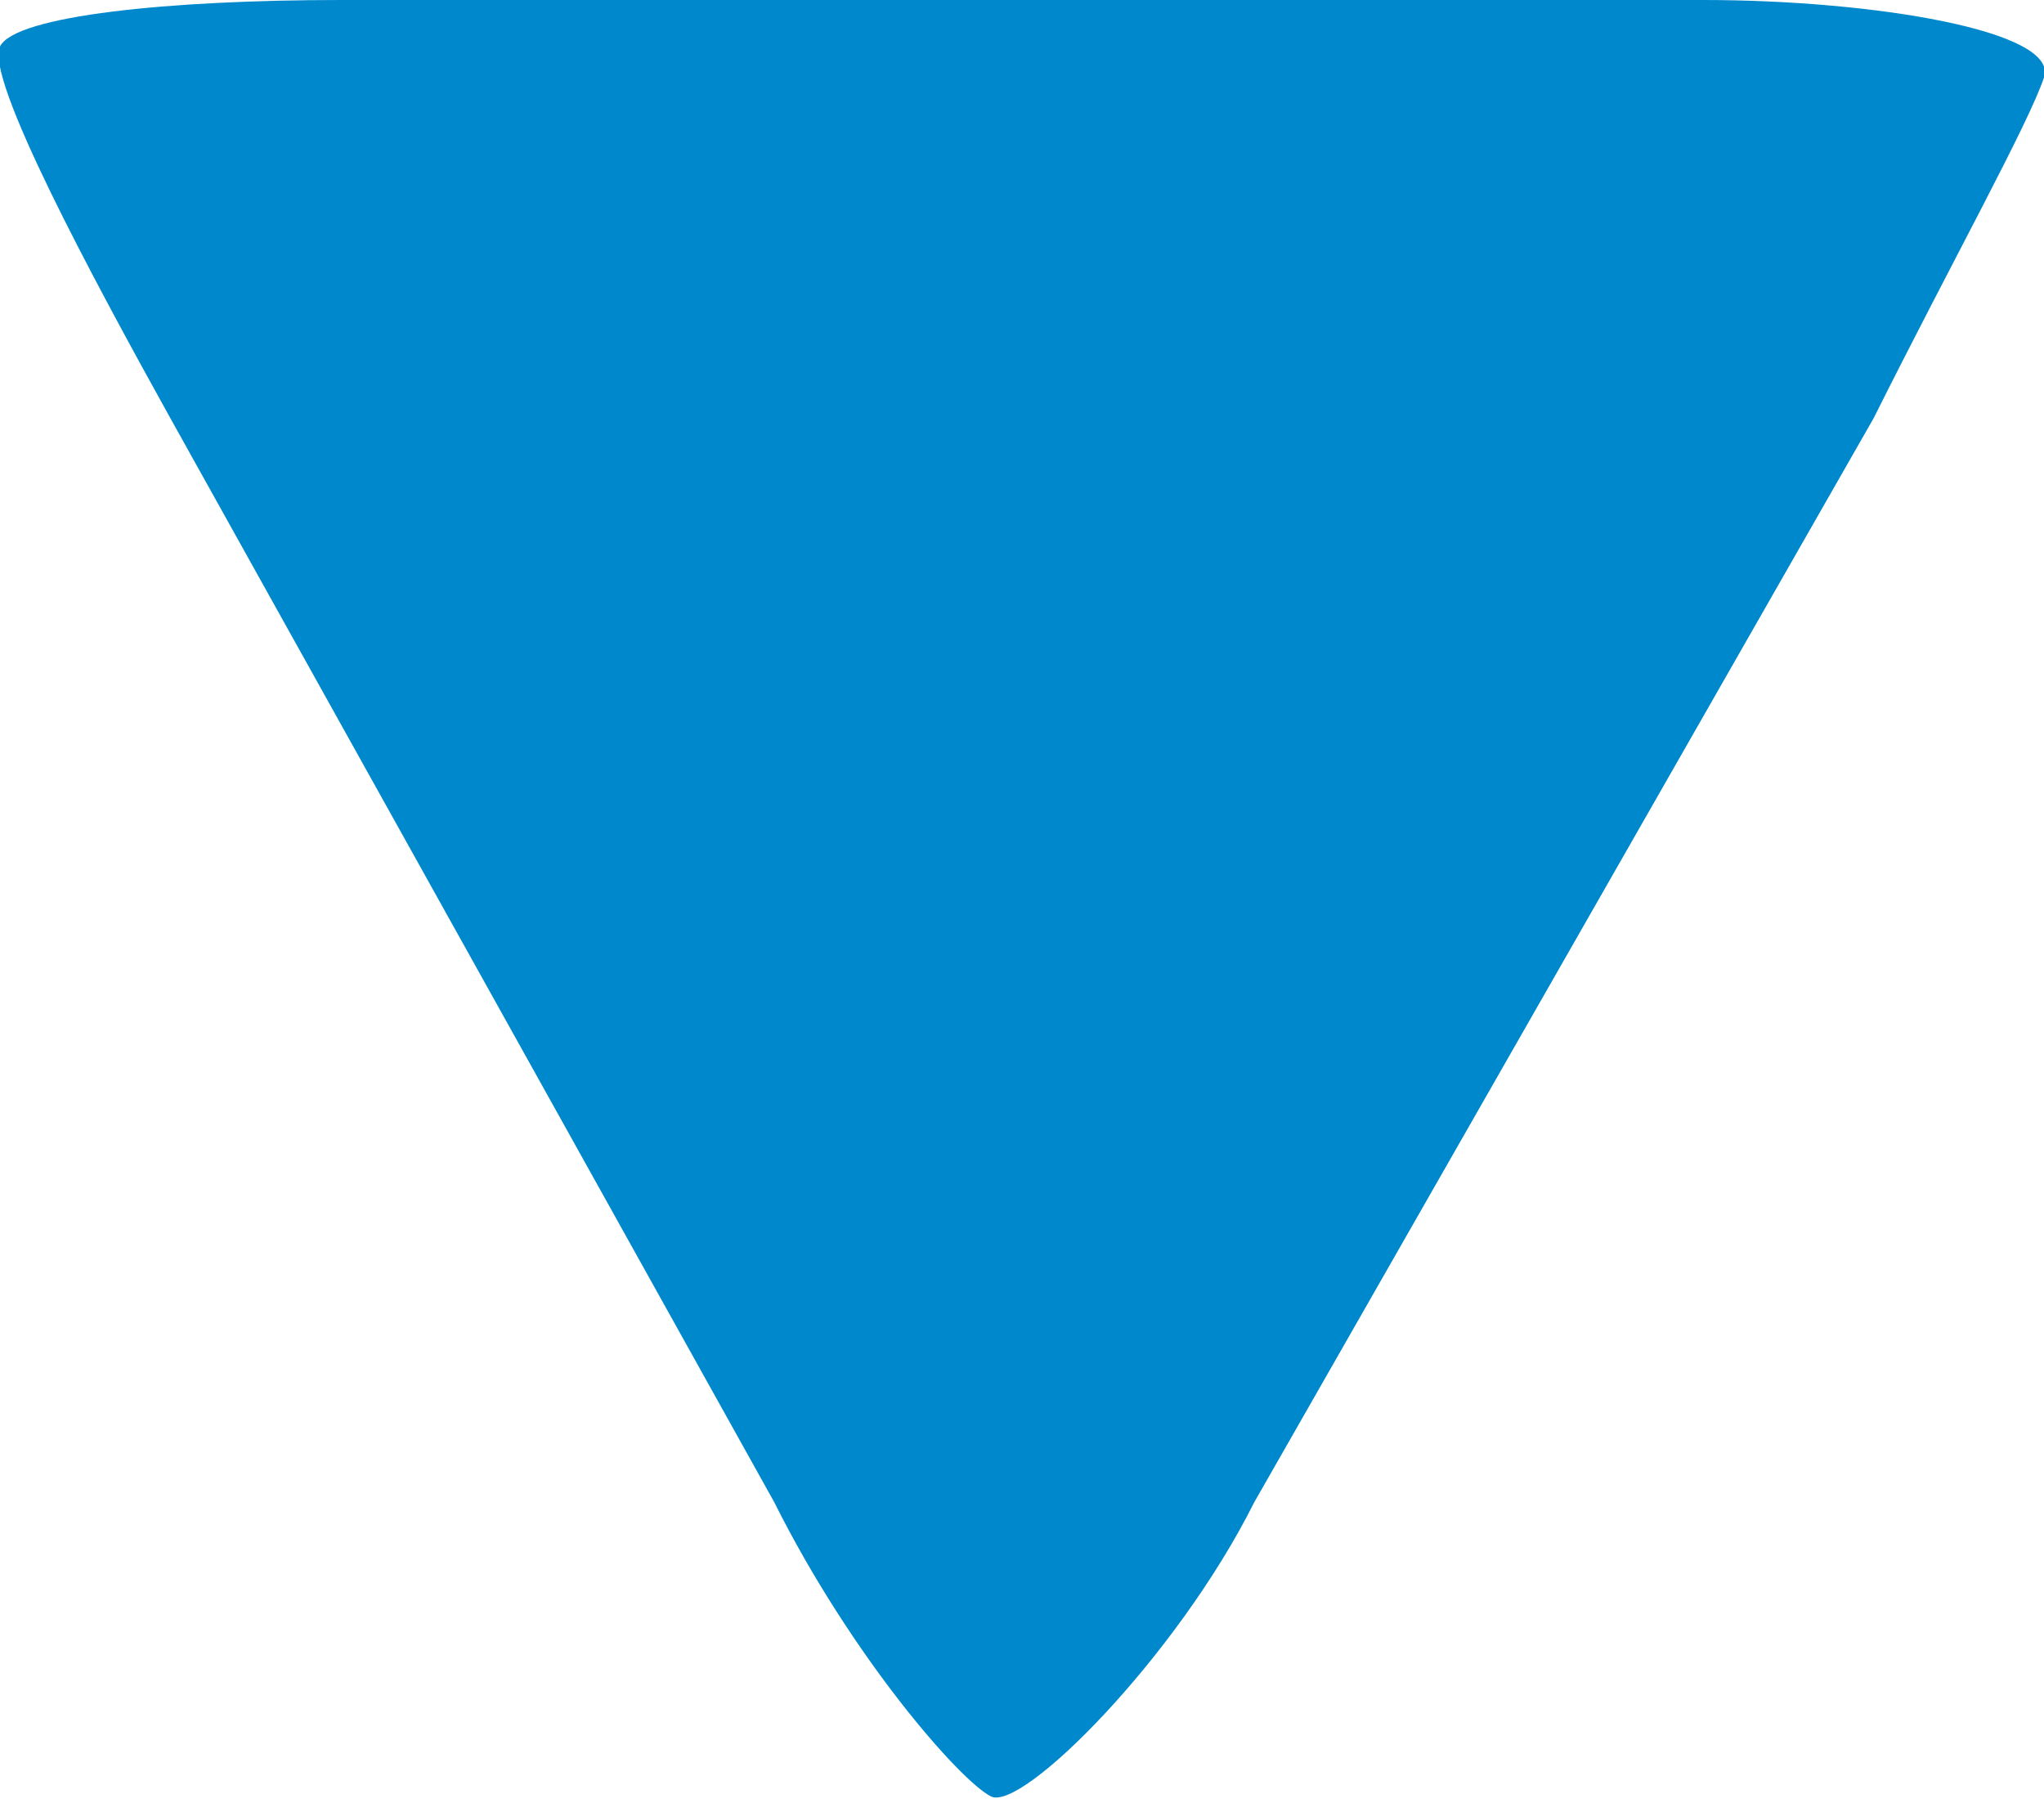 <?xml version="1.0" encoding="utf-8"?>
<!-- Generator: Adobe Illustrator 18.1.1, SVG Export Plug-In . SVG Version: 6.00 Build 0)  -->
<!DOCTYPE svg PUBLIC "-//W3C//DTD SVG 1.1//EN" "http://www.w3.org/Graphics/SVG/1.1/DTD/svg11.dtd">
<svg version="1.1" id="Layer_1" xmlns="http://www.w3.org/2000/svg" xmlns:xlink="http://www.w3.org/1999/xlink" x="0px" y="0px"
	 width="13.2px" height="11.7px" viewBox="0 0 13.2 11.7" style="enable-background:new 0 0 13.2 11.7;" xml:space="preserve">
<g>
	<path style="fill:#0088cc;" d="M12.1,2.7c0.5-1,1-1.9,1.1-2.2S12.1,0,11,0H2.2C1.1,0,0.1,0.1,0,0.3s0.6,1.5,1.1,2.4l3.9,7
		c0.5,1,1.2,1.8,1.4,1.9s1.2-0.9,1.7-1.9L12.1,2.7z"/>
</g>
</svg>
